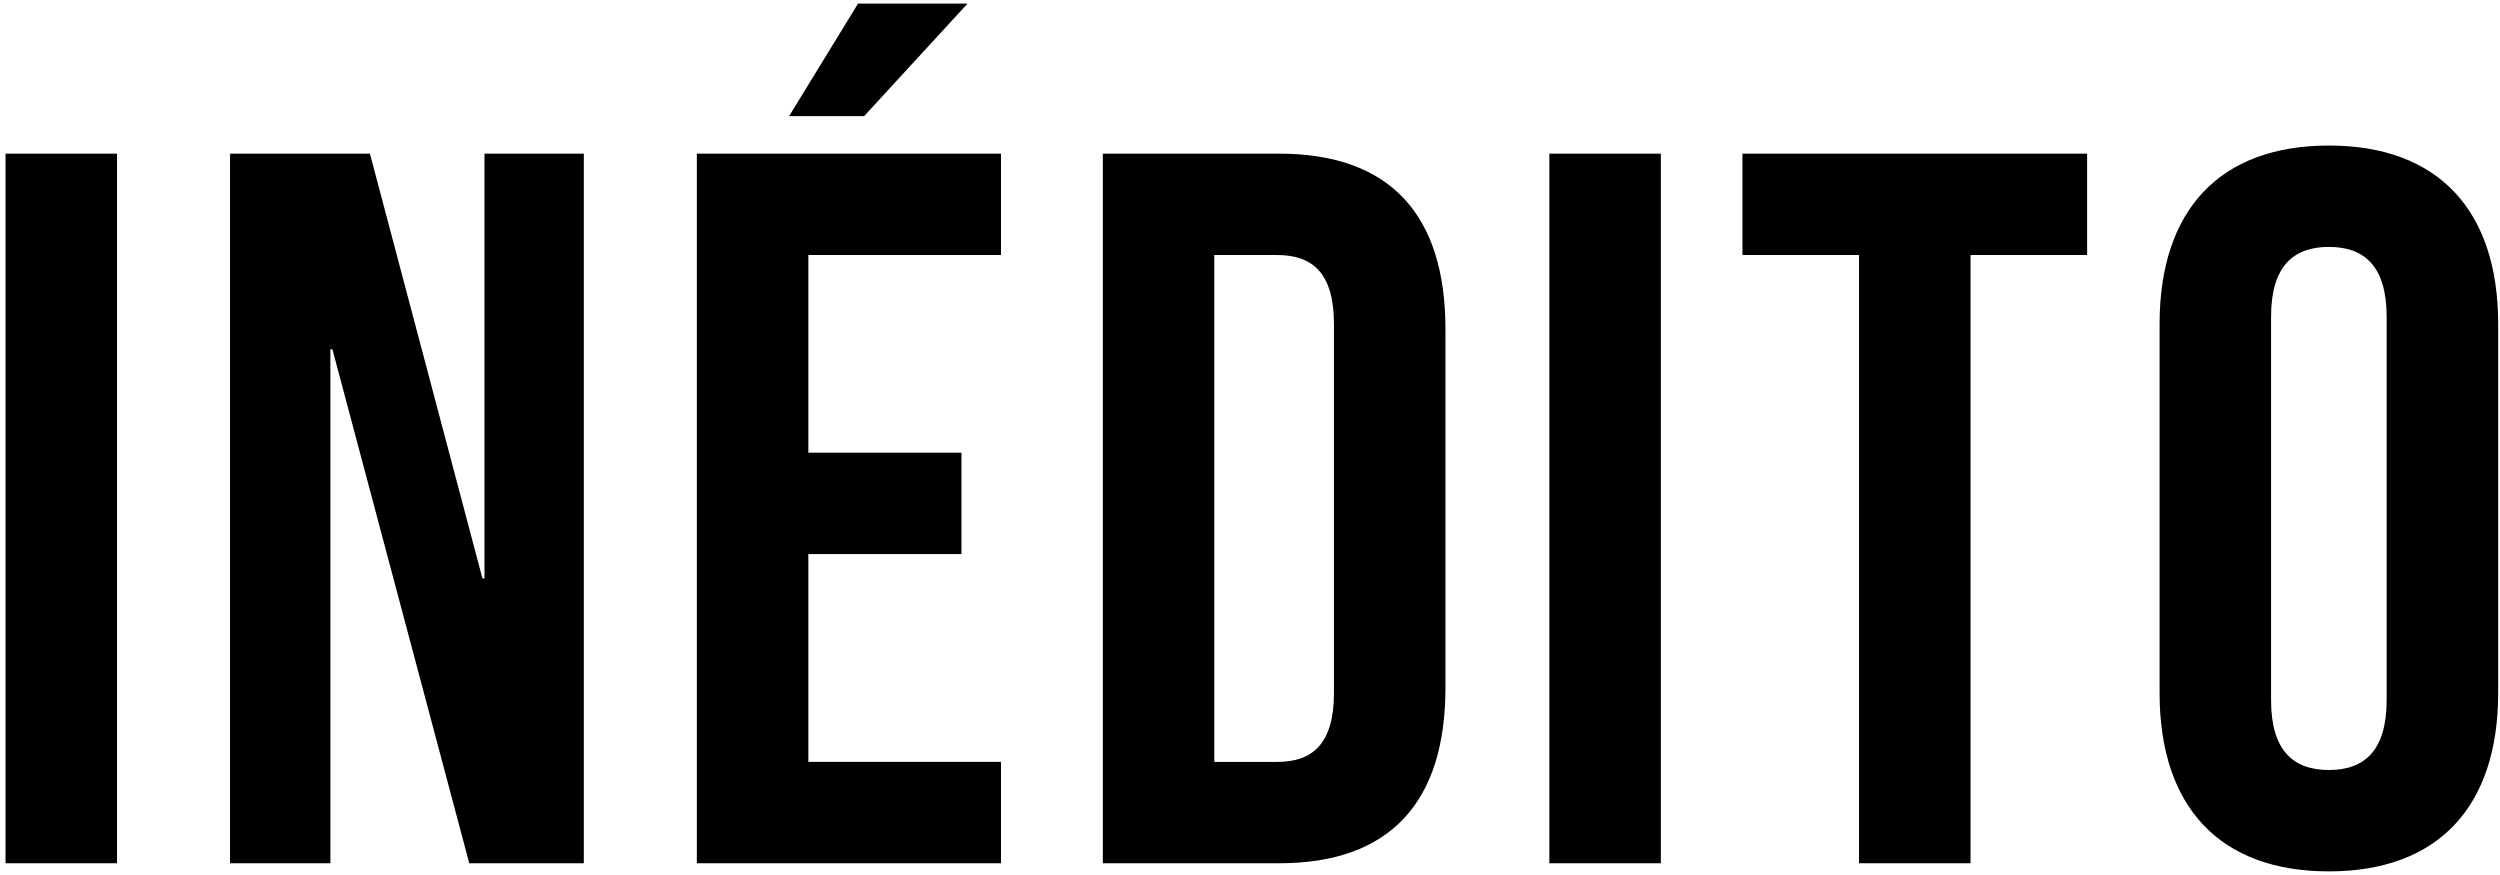 <?xml version="1.0" encoding="UTF-8" standalone="no"?>
<svg width="340px" height="119px" viewBox="0 0 340 119" version="1.1" xmlns="http://www.w3.org/2000/svg" xmlns:xlink="http://www.w3.org/1999/xlink" xmlns:sketch="http://www.bohemiancoding.com/sketch/ns">
    <!-- Generator: Sketch 3.3.3 (12072) - http://www.bohemiancoding.com/sketch -->
    <title>Shape Copy</title>
    <desc>Created with Sketch.</desc>
    <defs></defs>
    <g id="Page-1" stroke="none" stroke-width="1" fill="none" fill-rule="evenodd" sketch:type="MSPage">
        <path d="M293.704,94.244 C293.704,109.683 301.835,118.508 316.727,118.508 C331.615,118.508 339.751,109.684 339.751,94.244 L339.751,44.059 C339.751,28.618 331.615,19.794 316.727,19.794 C301.835,19.794 293.704,28.618 293.704,44.059 L293.704,94.244 L293.704,94.244 Z M308.865,43.093 C308.865,36.199 311.901,33.58 316.727,33.58 C321.553,33.58 324.584,36.201 324.584,43.093 L324.584,95.207 C324.584,102.102 321.553,104.72 316.727,104.72 C311.901,104.72 308.865,102.101 308.865,95.207 L308.865,43.093 L308.865,43.093 Z M236.972,34.684 L252.826,34.684 L252.826,117.404 L267.994,117.404 L267.994,34.684 L283.85,34.684 L283.85,20.896 L236.973,20.896 L236.973,34.684 L236.972,34.684 Z M210.713,117.404 L225.875,117.404 L225.875,20.896 L210.713,20.896 L210.713,117.404 L210.713,117.404 Z M173.698,34.684 C178.521,34.684 181.417,37.164 181.417,44.059 L181.417,94.244 C181.417,101.137 178.521,103.619 173.698,103.619 L165.147,103.619 L165.147,34.684 L173.698,34.684 L173.698,34.684 Z M149.986,117.404 L173.972,117.404 C189.139,117.404 196.581,108.995 196.581,93.554 L196.581,44.748 C196.581,29.307 189.139,20.896 173.972,20.896 L149.986,20.896 L149.986,117.404 L149.986,117.404 Z M116.691,0.492 L107.317,15.796 L117.52,15.796 L131.584,0.492 L116.691,0.492 L116.691,0.492 Z M109.936,34.684 L136.134,34.684 L136.134,20.896 L94.769,20.896 L94.769,117.404 L136.134,117.404 L136.134,103.618 L109.936,103.618 L109.936,75.354 L130.757,75.354 L130.757,61.567 L109.936,61.567 L109.936,34.684 L109.936,34.684 Z M63.82,117.404 L79.398,117.404 L79.398,20.896 L65.889,20.896 L65.889,78.663 L65.612,78.663 L50.311,20.896 L31.283,20.896 L31.283,117.404 L44.933,117.404 L44.933,47.505 L45.209,47.505 L63.82,117.404 L63.82,117.404 Z M0.751,117.404 L15.914,117.404 L15.914,20.896 L0.751,20.896 L0.751,117.404 L0.751,117.404 Z" id="Shape-Copy" fill="#000000" sketch:type="MSShapeGroup"></path>
    </g>
</svg>